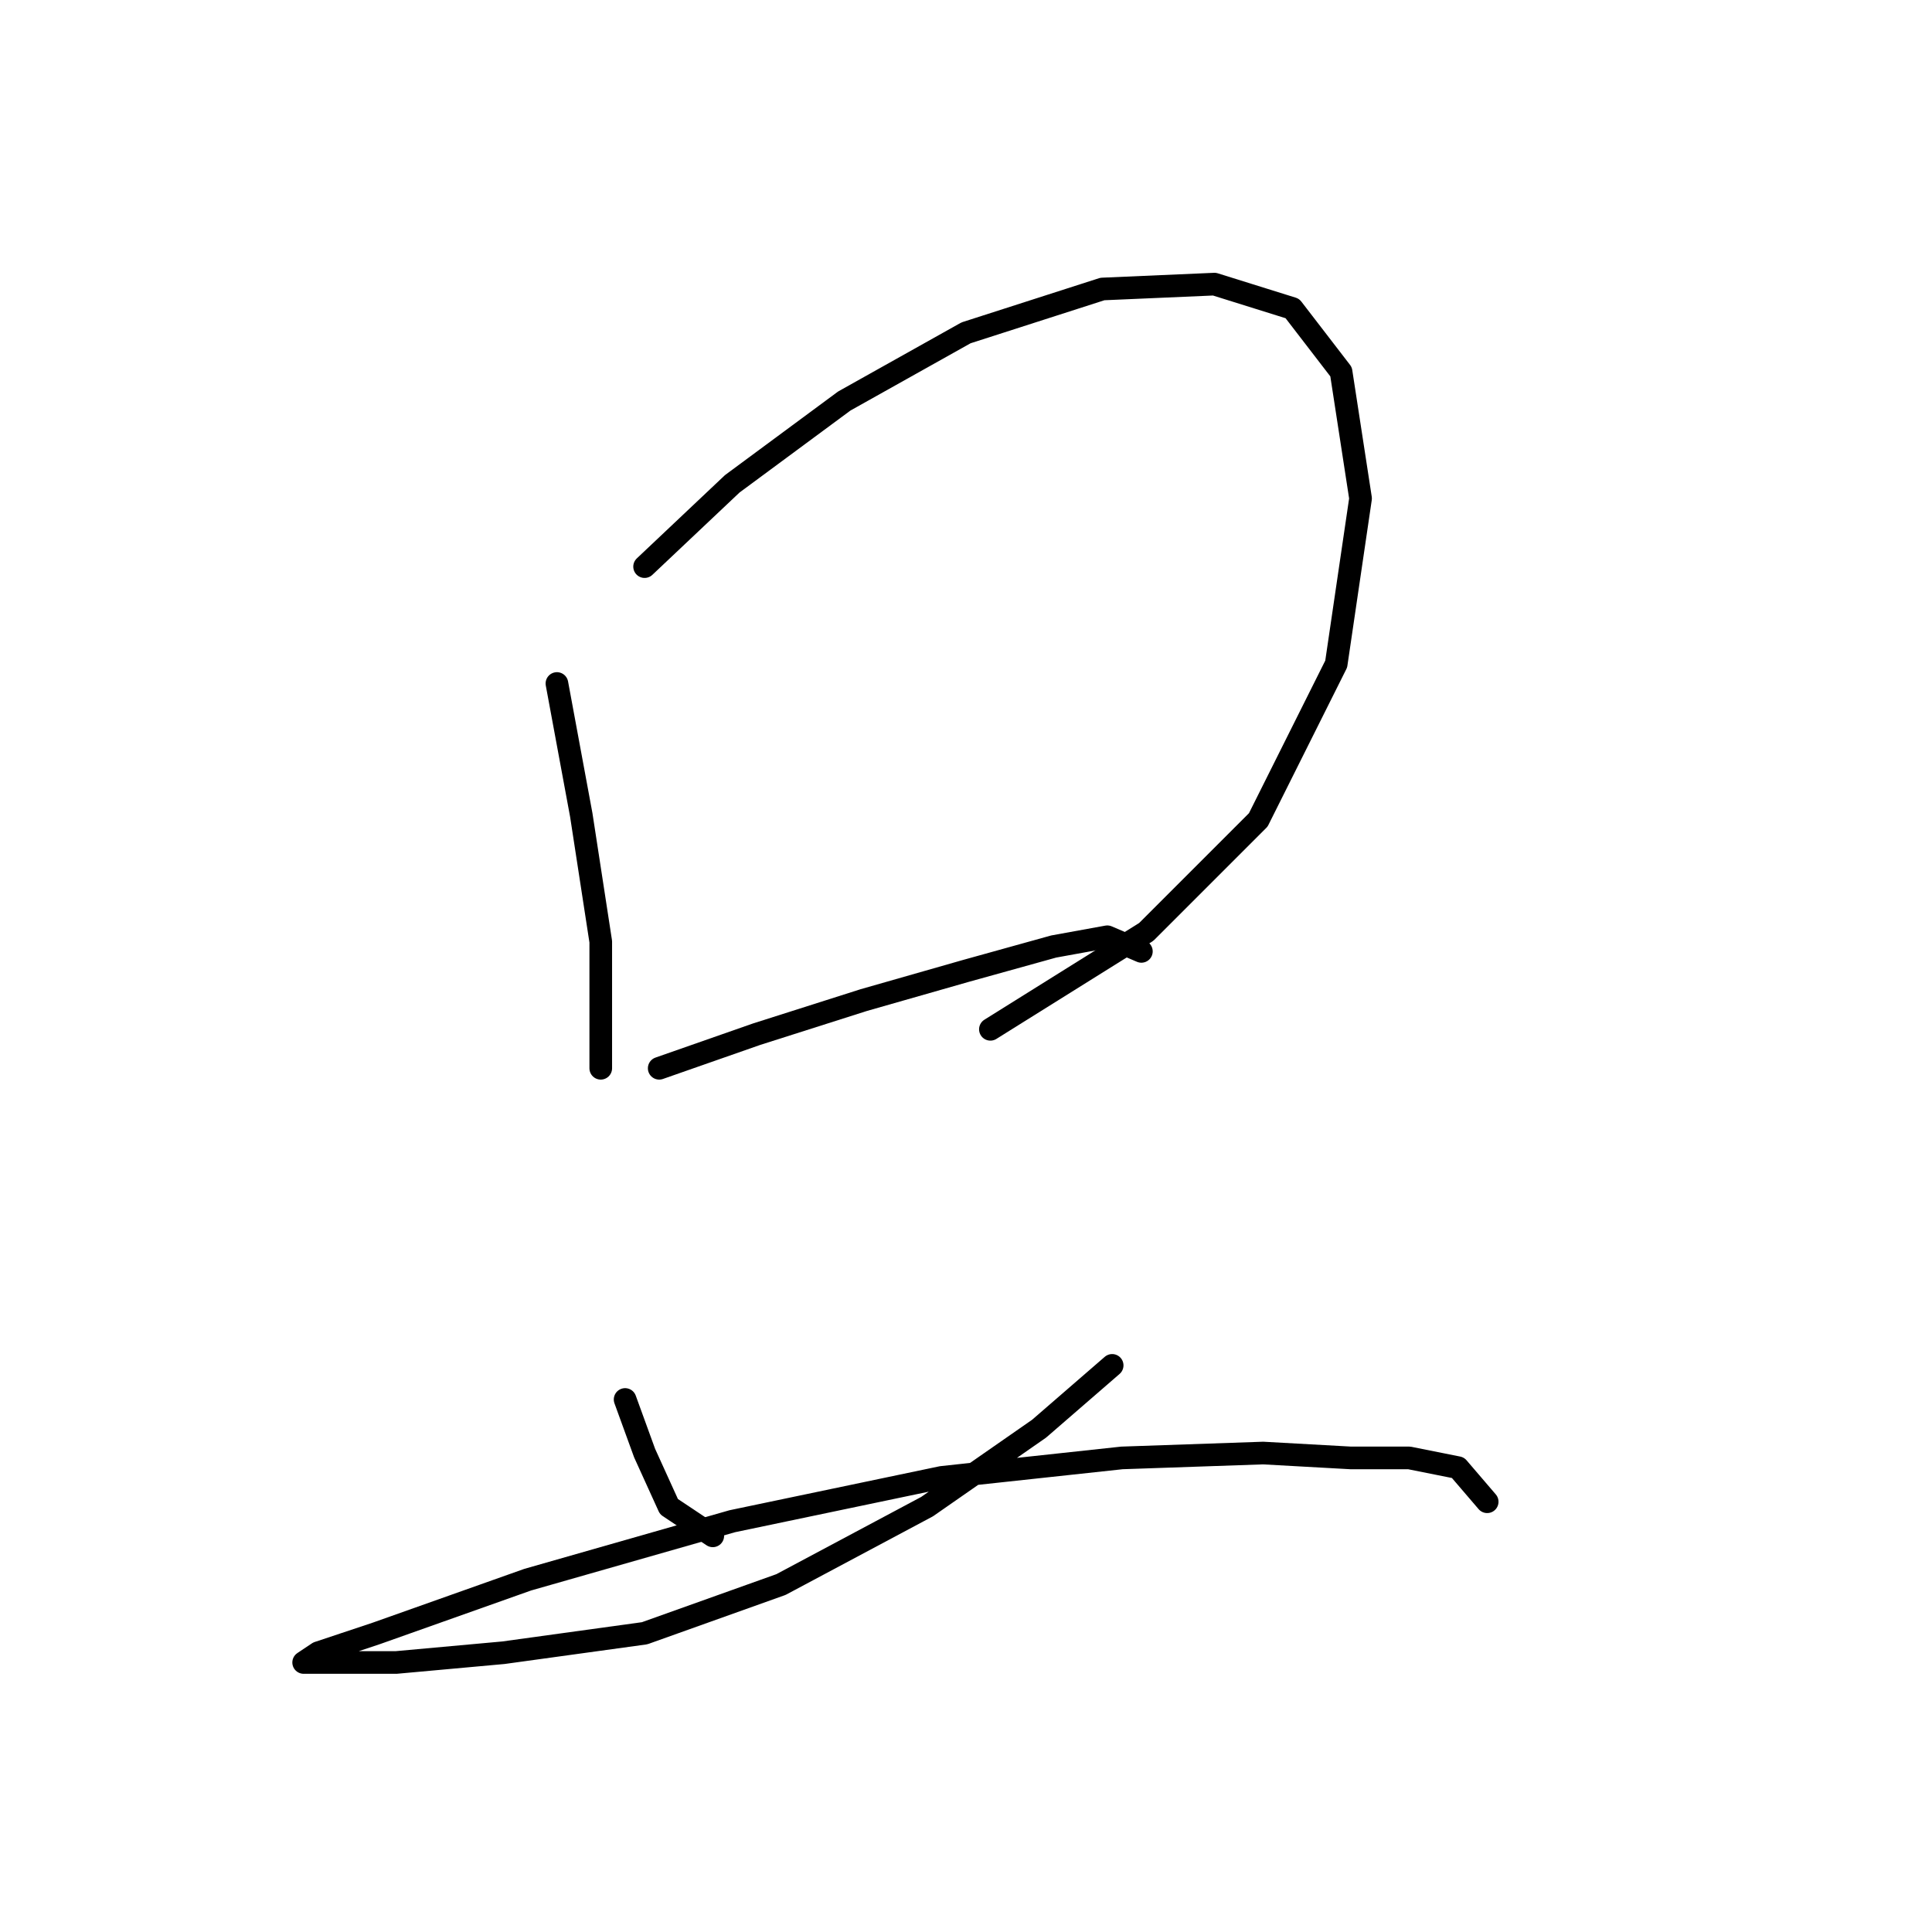 <?xml version="1.0" standalone="no"?>
    <svg width="256" height="256" xmlns="http://www.w3.org/2000/svg" version="1.1">
    <polyline stroke="black" stroke-width="3" stroke-linecap="round" fill="transparent" stroke-linejoin="round" points="73.795 90.568 77.022 107.993 79.603 124.773 79.603 135.744 79.603 141.552 79.603 141.552 " />
        <polyline stroke="black" stroke-width="3" stroke-linecap="round" fill="transparent" stroke-linejoin="round" points="85.412 75.08 97.028 64.108 111.872 53.137 128.006 44.102 146.076 38.294 160.92 37.648 171.245 40.875 177.699 49.265 180.281 66.044 177.054 87.987 166.728 108.639 151.884 123.482 131.233 136.389 131.233 136.389 " />
        <polyline stroke="black" stroke-width="3" stroke-linecap="round" fill="transparent" stroke-linejoin="round" points="87.348 141.552 100.255 137.035 114.453 132.517 128.006 128.645 139.622 125.418 146.722 124.127 151.239 126.063 151.239 126.063 " />
        <polyline stroke="black" stroke-width="3" stroke-linecap="round" fill="transparent" stroke-linejoin="round" points="82.83 185.437 85.412 192.536 88.639 199.635 94.447 203.507 94.447 203.507 " />
        <polyline stroke="black" stroke-width="3" stroke-linecap="round" fill="transparent" stroke-linejoin="round" points="147.367 180.92 137.686 189.309 122.843 199.635 103.482 209.961 85.412 216.415 66.696 218.996 52.498 220.287 44.754 220.287 40.236 220.287 42.172 218.996 49.917 216.415 69.923 209.316 97.028 201.571 124.779 195.763 148.658 193.182 167.373 192.536 178.99 193.182 186.734 193.182 193.188 194.472 197.06 198.99 197.06 198.99 " />
        </svg>